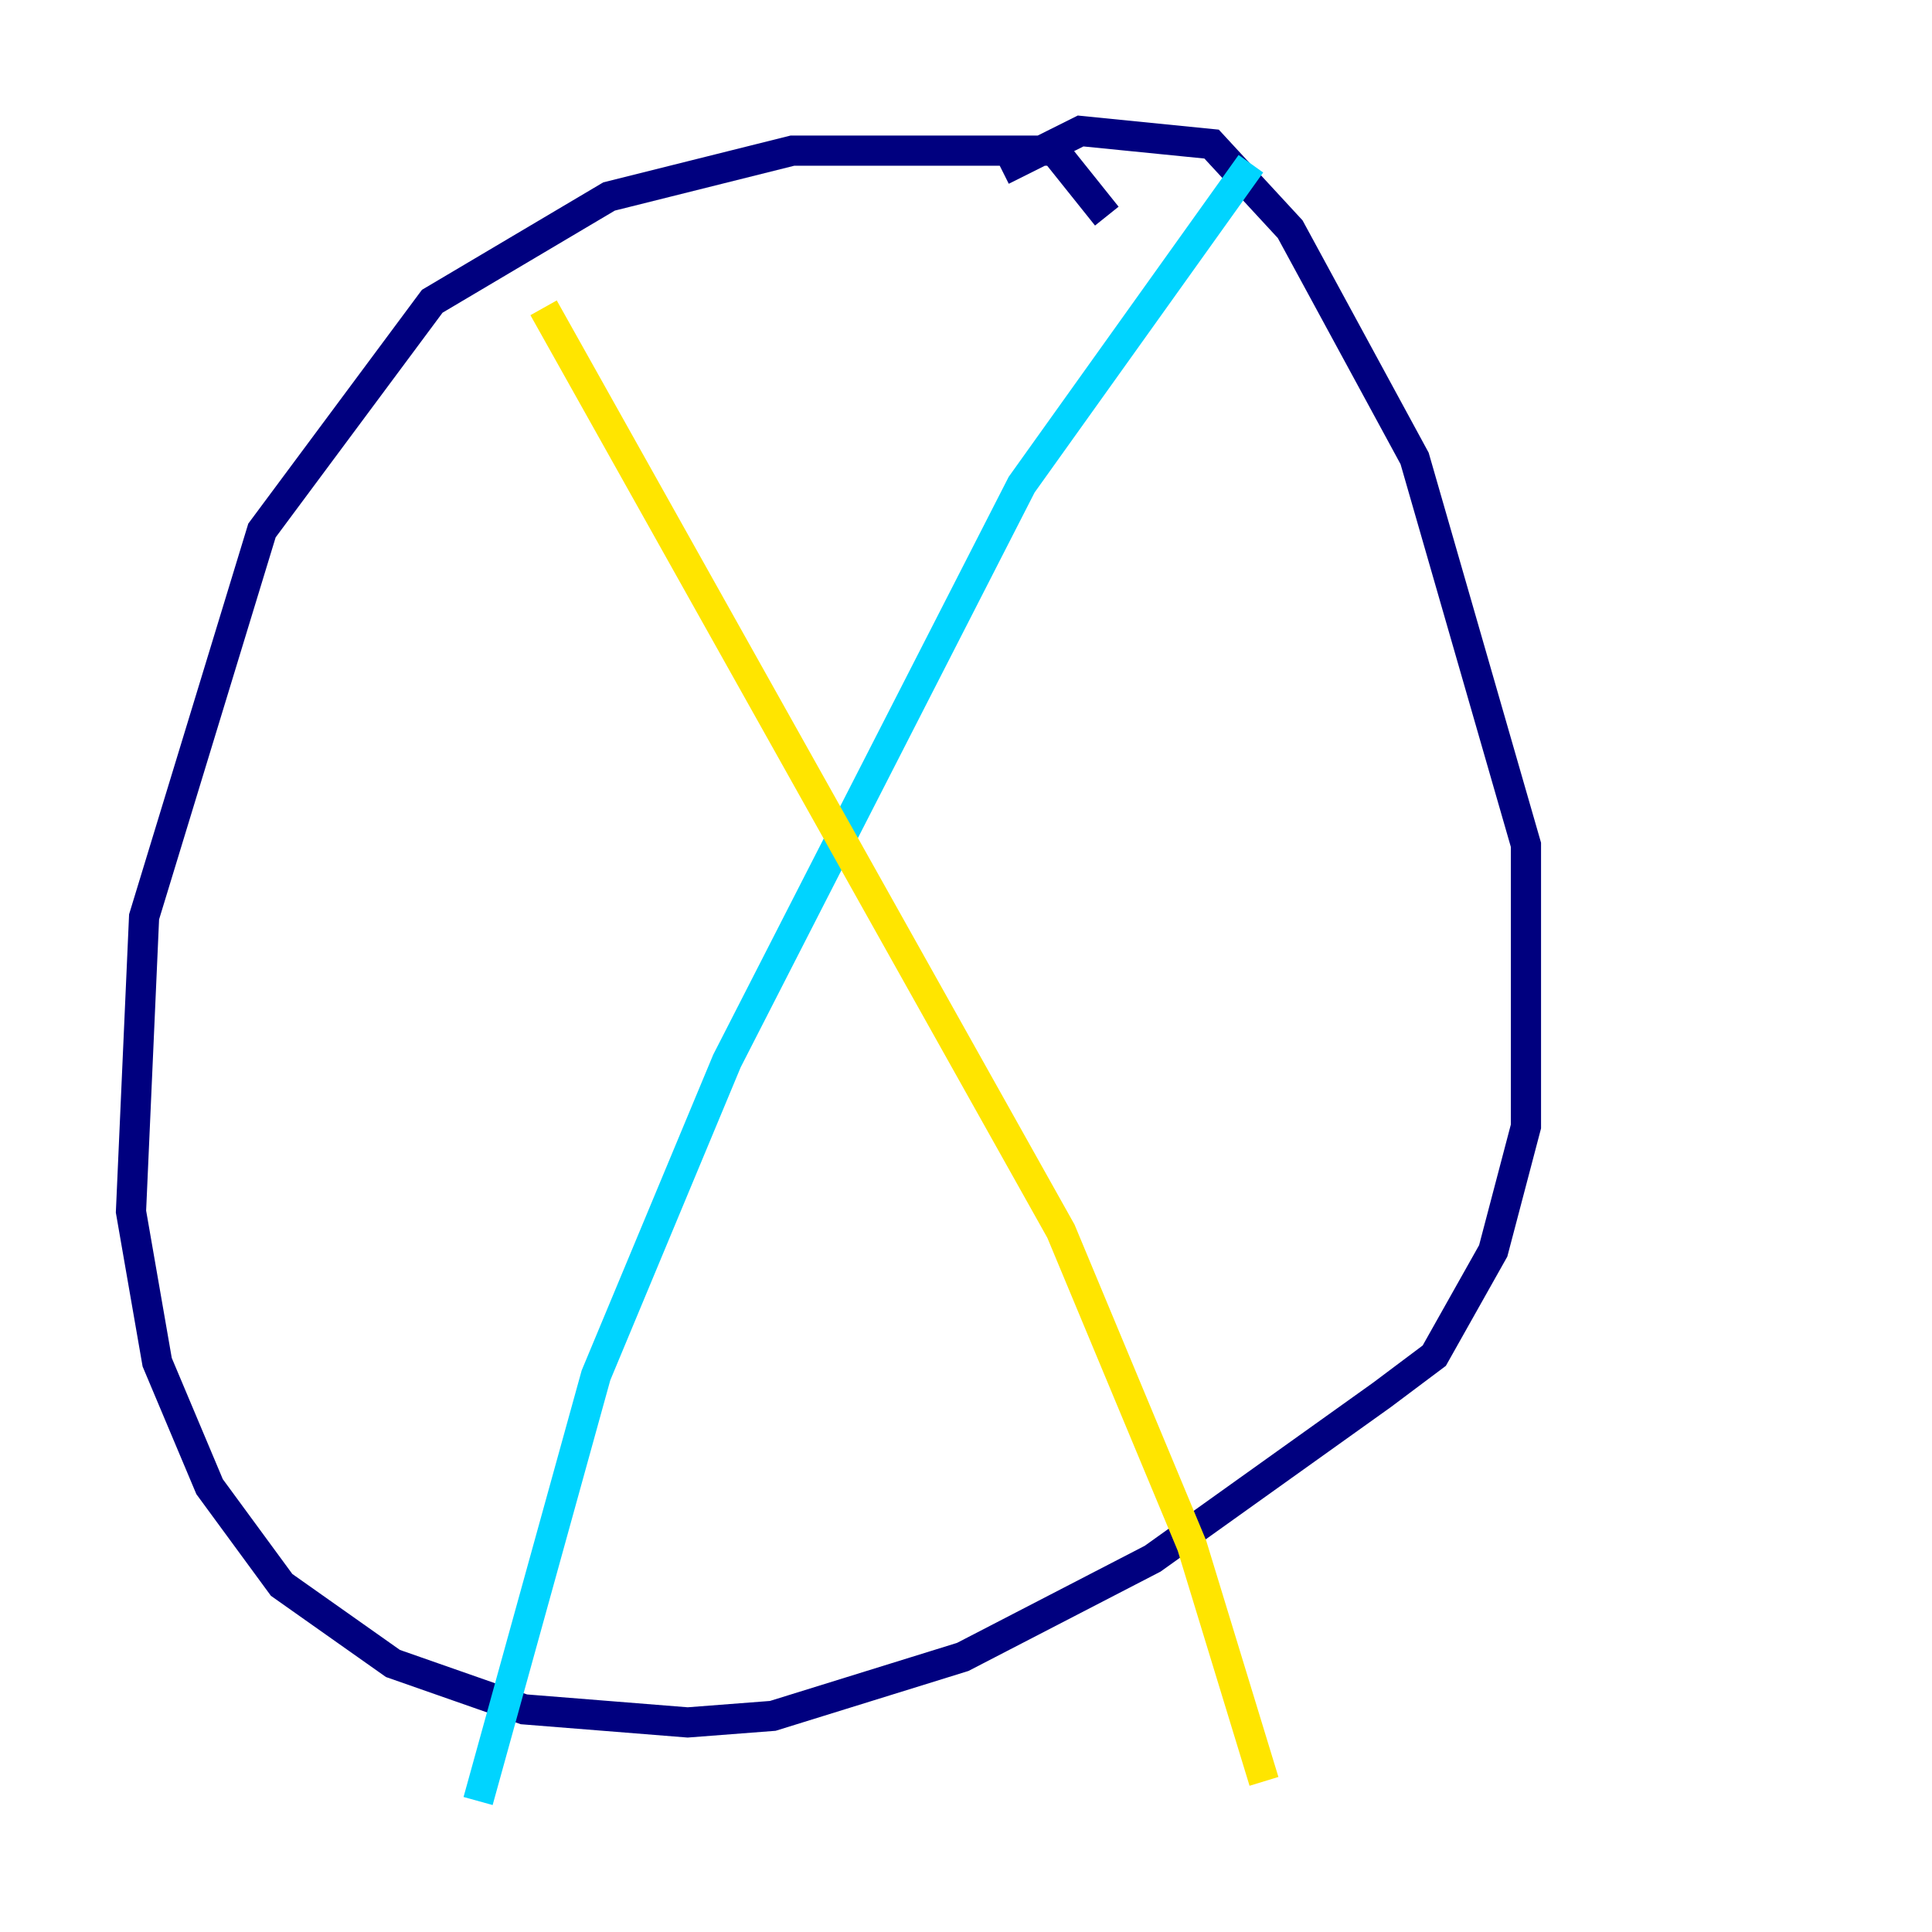 <?xml version="1.0" encoding="utf-8" ?>
<svg baseProfile="tiny" height="128" version="1.2" viewBox="0,0,128,128" width="128" xmlns="http://www.w3.org/2000/svg" xmlns:ev="http://www.w3.org/2001/xml-events" xmlns:xlink="http://www.w3.org/1999/xlink"><defs /><polyline fill="none" points="73.329,14.319 69.858,9.98 52.502,9.98 40.352,13.017 28.637,19.959 17.356,35.146 9.546,60.746 8.678,80.271 10.414,90.251 13.885,98.495 18.658,105.003 26.034,110.21 34.712,113.248 45.559,114.115 51.2,113.681 63.783,109.776 76.366,103.268 91.552,92.42 95.024,89.817 98.929,82.875 101.098,74.63 101.098,55.973 93.722,30.373 85.478,15.186 80.271,9.546 71.593,8.678 66.386,11.281" stroke="#00007f" stroke-width="2" /><polyline fill="none" points="82.875,10.848 67.688,32.108 48.163,70.291 39.485,91.119 31.675,119.322" stroke="#00d4ff" stroke-width="2" /><polyline fill="none" points="36.014,20.393 70.291,81.573 78.969,102.4 83.742,118.02" stroke="#ffe500" stroke-width="2" /><polyline fill="none" points="61.18,35.58 61.18,35.58" stroke="#7f0000" stroke-width="2" /></svg>